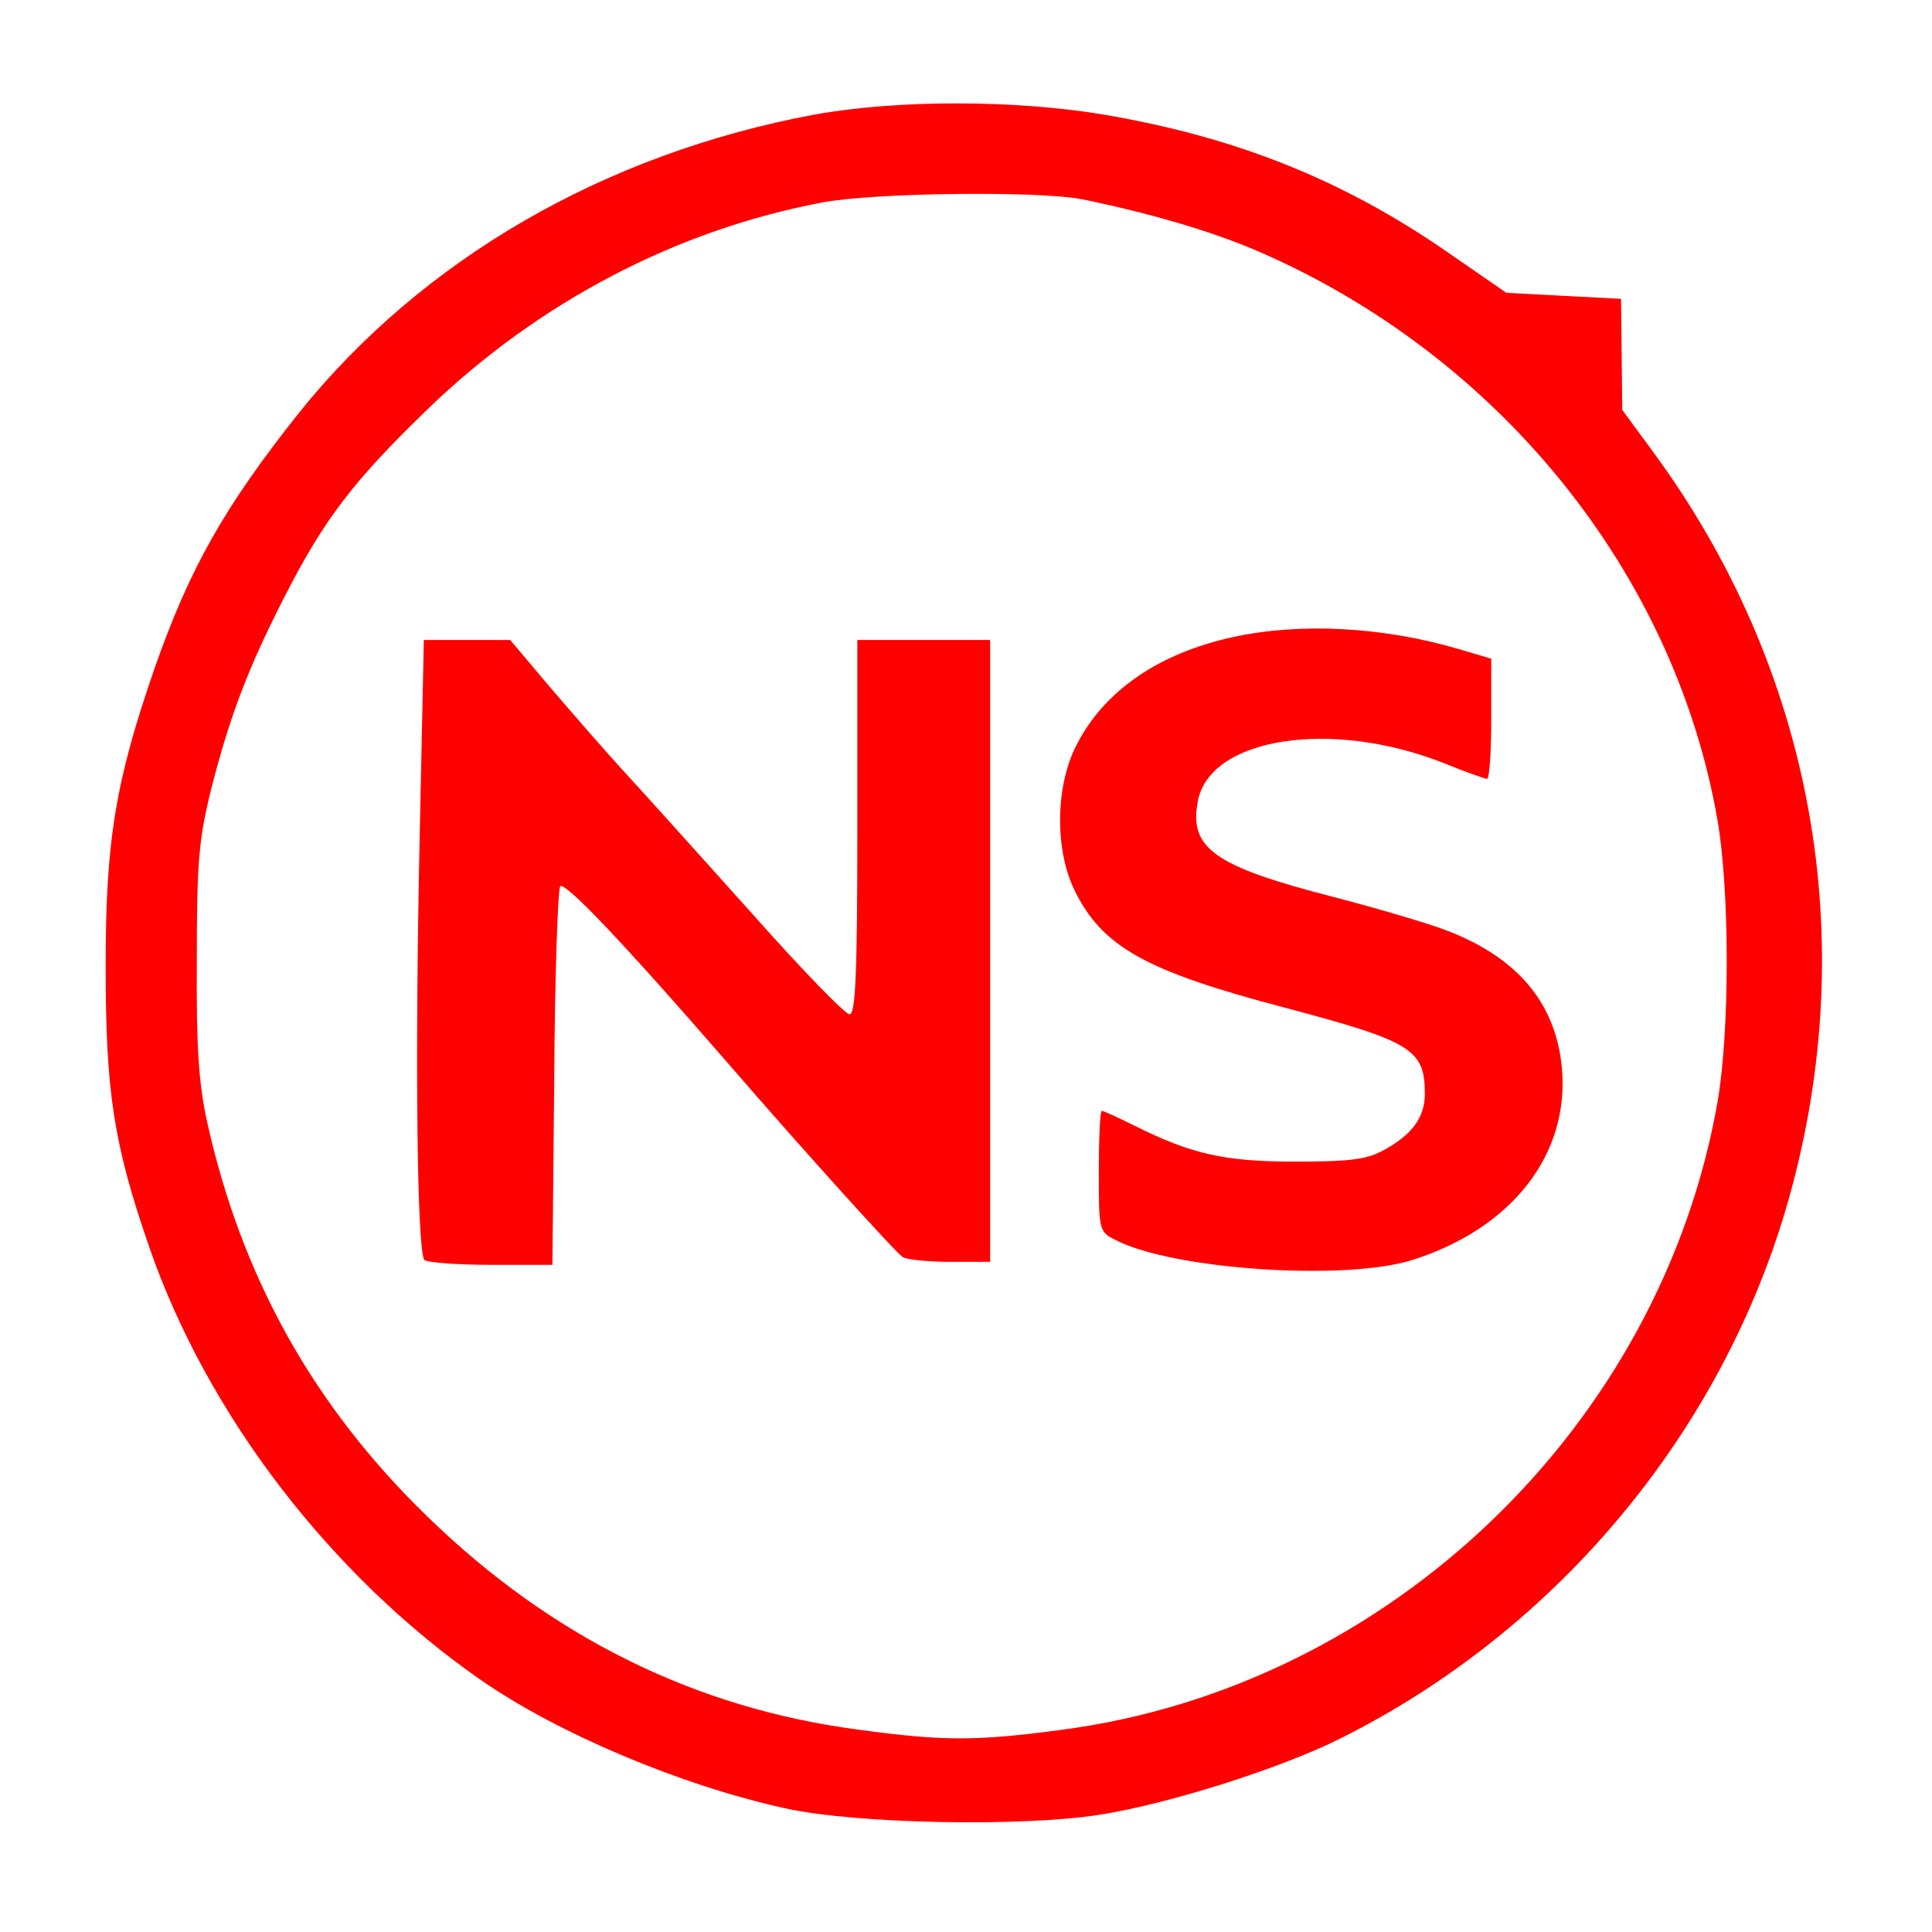 <?xml version="1.0" standalone="no"?>
<!DOCTYPE svg PUBLIC "-//W3C//DTD SVG 20010904//EN"
    "http://www.w3.org/TR/2001/REC-SVG-20010904/DTD/svg10.dtd">
<svg version="1.0" xmlns="http://www.w3.org/2000/svg"
     width="320pt" height="320pt" viewBox="0 0 320 320"
     preserveAspectRatio="xMidYMid meet">

    <g transform="translate(0,320) scale(0.1,-0.1)"
       fill="red" stroke="none">
        <path d="M1348 3010 c-348 -65 -649 -240 -853 -494 -123 -155 -181 -257 -239
-423 -65 -188 -81 -285 -81 -493 0 -209 13 -294 72 -465 96 -278 301 -545 550
-718 127 -88 330 -174 503 -212 116 -26 391 -31 520 -11 116 18 304 78 401
127 360 180 634 510 742 894 121 431 40 877 -226 1238 l-50 68 -1 92 -1 92
-95 5 -95 5 -97 67 c-173 120 -351 191 -569 228 -148 25 -345 25 -481 0z m444
-140 c108 -22 212 -52 289 -85 400 -172 693 -533 764 -945 20 -118 20 -347 0
-464 -94 -538 -545 -970 -1086 -1041 -141 -19 -197 -19 -336 0 -270 35 -509
153 -714 352 -190 184 -309 398 -366 655 -14 64 -18 125 -17 268 0 160 3 198
23 280 31 122 61 202 123 323 65 127 113 190 236 309 184 178 414 298 656 343
87 16 356 19 428 5z"/>
        <path d="M2043 2145 c-124 -27 -214 -89 -260 -179 -35 -68 -36 -172 -4 -239
46 -95 117 -135 349 -196 211 -56 232 -69 232 -143 0 -40 -23 -69 -70 -94 -28
-15 -58 -18 -145 -18 -116 0 -171 12 -267 60 -26 13 -50 24 -53 24 -3 0 -5
-45 -5 -100 0 -98 0 -100 28 -114 95 -49 380 -68 491 -33 165 52 261 175 248
318 -10 108 -74 184 -194 229 -32 12 -114 36 -183 54 -199 51 -241 81 -226
159 20 106 223 137 410 62 34 -14 66 -25 69 -25 4 0 7 45 7 100 l0 99 -54 16
c-126 37 -262 44 -373 20z"/>
        <path d="M695 1808 c-8 -375 -4 -682 8 -695 5 -4 54 -8 110 -8 l102 0 3 310
c1 170 6 313 10 317 8 8 106 -95 282 -298 115 -133 271 -306 285 -316 6 -4 40
-8 78 -8 l67 0 0 515 0 515 -110 0 -110 0 0 -310 c0 -247 -3 -310 -13 -310 -7
0 -78 73 -157 162 -80 89 -174 194 -210 233 -36 39 -94 106 -130 148 l-65 77
-71 0 -72 0 -7 -332z"/>
    </g>
</svg>
